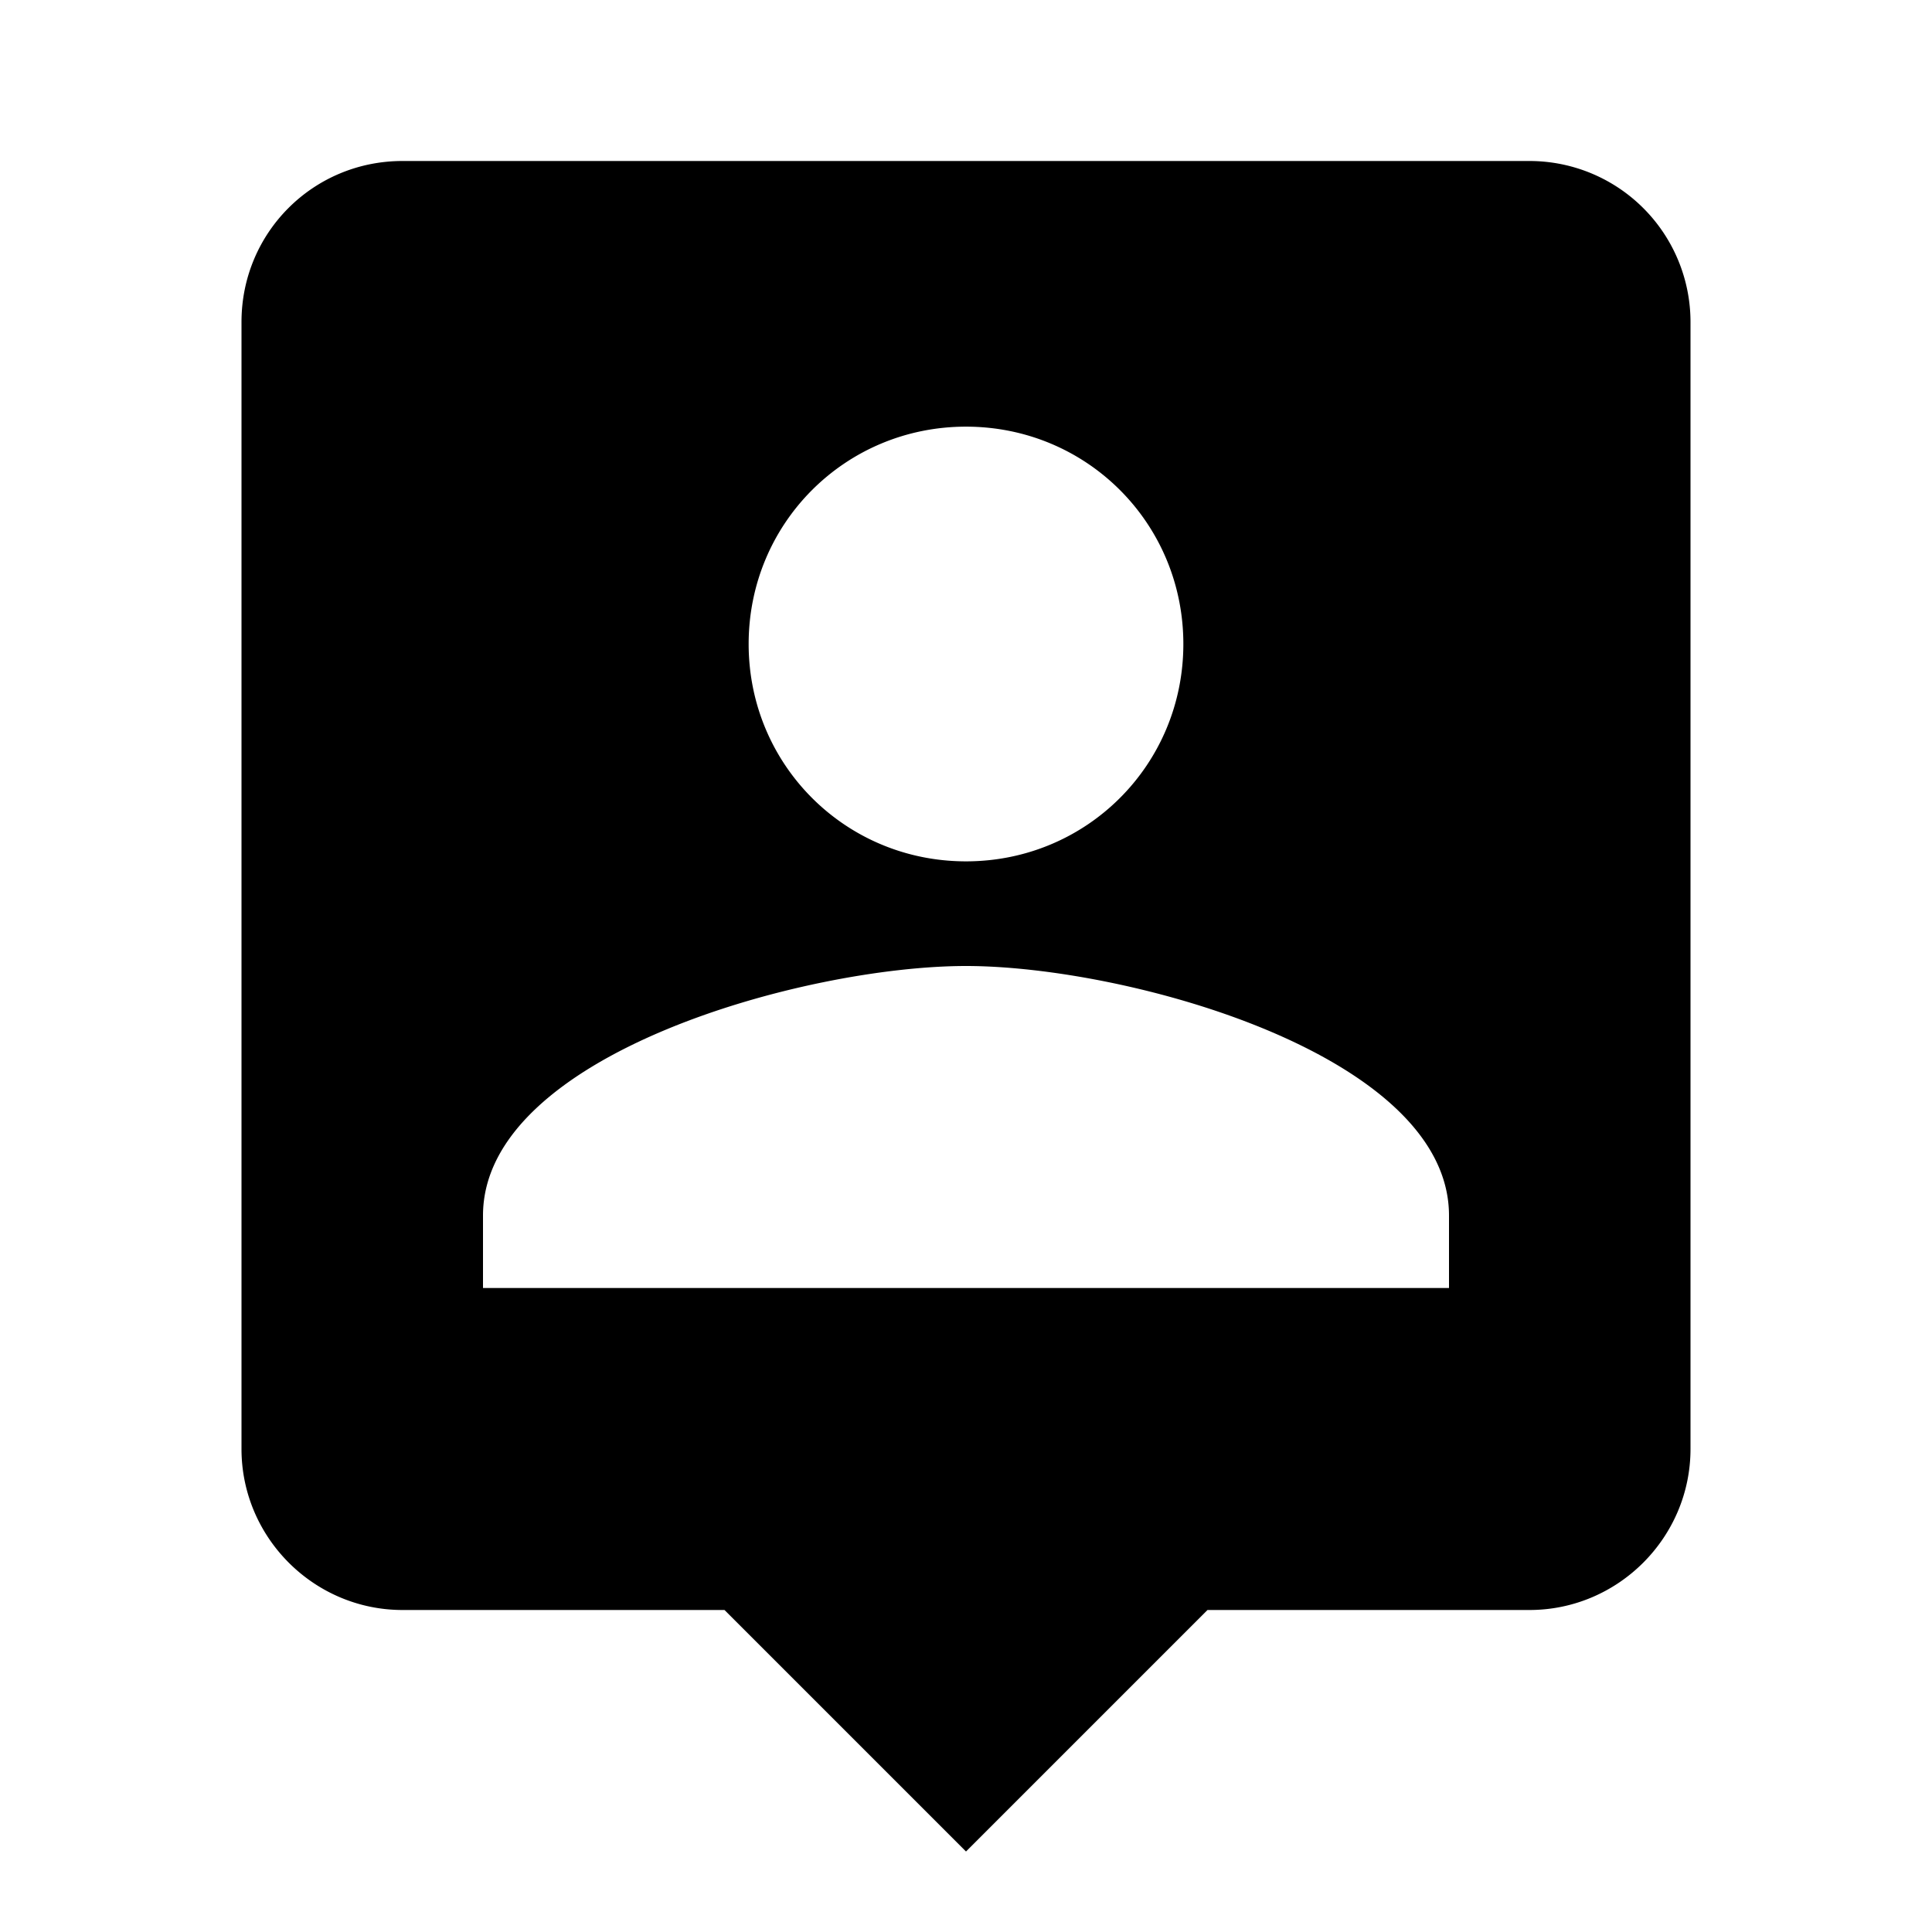 <svg xmlns="http://www.w3.org/2000/svg" viewBox="0 0 24 24"><path d="M18 16H6v-.9c0-2 4-3.1 6-3.1s6 1.1 6 3.1m-6-9.8c1.5 0 2.7 1.2 2.7 2.7 0 1.5-1.2 2.7-2.7 2.7-1.5 0-2.7-1.2-2.7-2.7 0-1.5 1.2-2.7 2.7-2.7M19 2H5c-1.11 0-2 .89-2 2v14c0 1.1.9 2 2 2h4l3 3 3-3h4c1.1 0 2-.9 2-2V4a2 2 0 0 0-2-2z"/></svg>